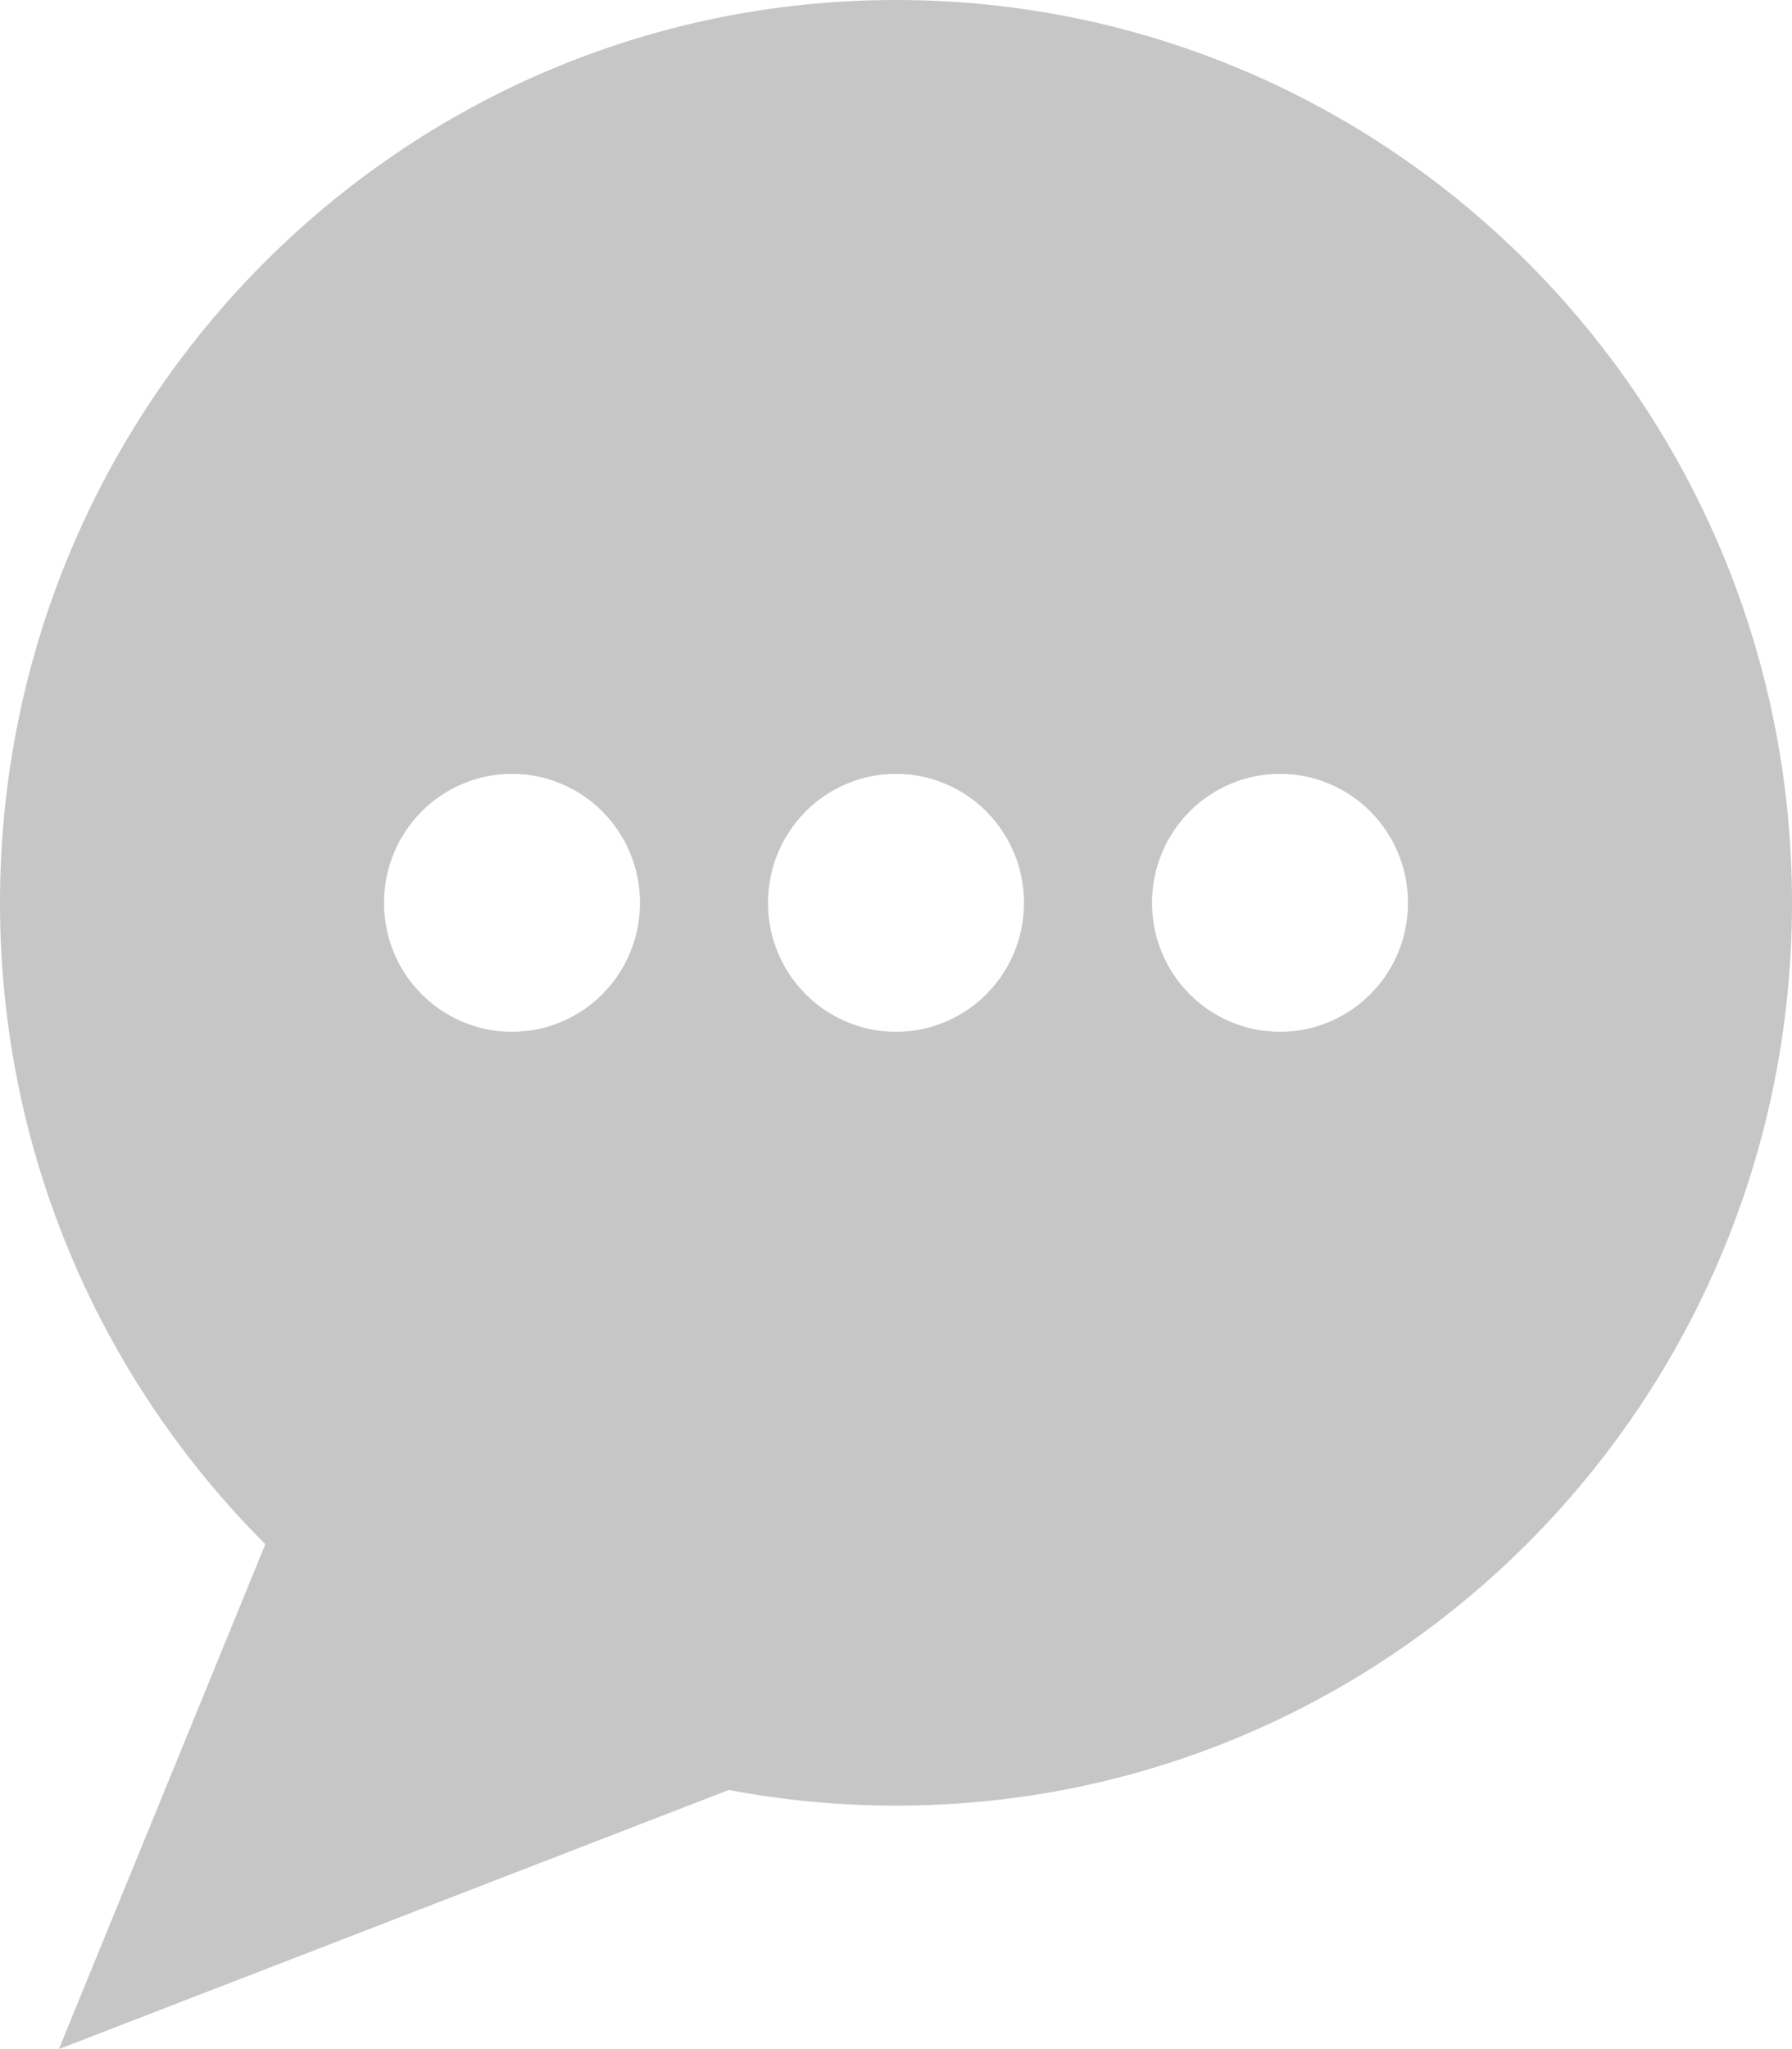<?xml version="1.0" encoding="UTF-8"?>
<svg width="28px" height="32px" viewBox="0 0 28 32" version="1.1" xmlns="http://www.w3.org/2000/svg">
    <g id="Treender" stroke="none" stroke-width="1" fill="none" fill-rule="evenodd">
        <g id="07-done" transform="translate(-298, -14)" fill="#C6C6C6">
            <g id="topnav">
                <path d="M309.388,41.953 L298.92,46 L302.146,38.115 C299.586,35.56 298,32.016 298,28.099 C298,20.312 304.268,14 312,14 C319.732,14 326,20.312 326,28.099 C326,35.886 319.732,42.198 312,42.198 C311.107,42.198 310.234,42.114 309.388,41.953 Z M306,30.113 C307.105,30.113 308,29.212 308,28.099 C308,26.987 307.105,26.085 306,26.085 C304.895,26.085 304,26.987 304,28.099 C304,29.212 304.895,30.113 306,30.113 Z M312,30.113 C313.105,30.113 314,29.212 314,28.099 C314,26.987 313.105,26.085 312,26.085 C310.895,26.085 310,26.987 310,28.099 C310,29.212 310.895,30.113 312,30.113 Z M318,30.113 C319.105,30.113 320,29.212 320,28.099 C320,26.987 319.105,26.085 318,26.085 C316.895,26.085 316,26.987 316,28.099 C316,29.212 316.895,30.113 318,30.113 Z" id="chat-icon"></path>
            </g>
        </g>
    </g>
</svg>